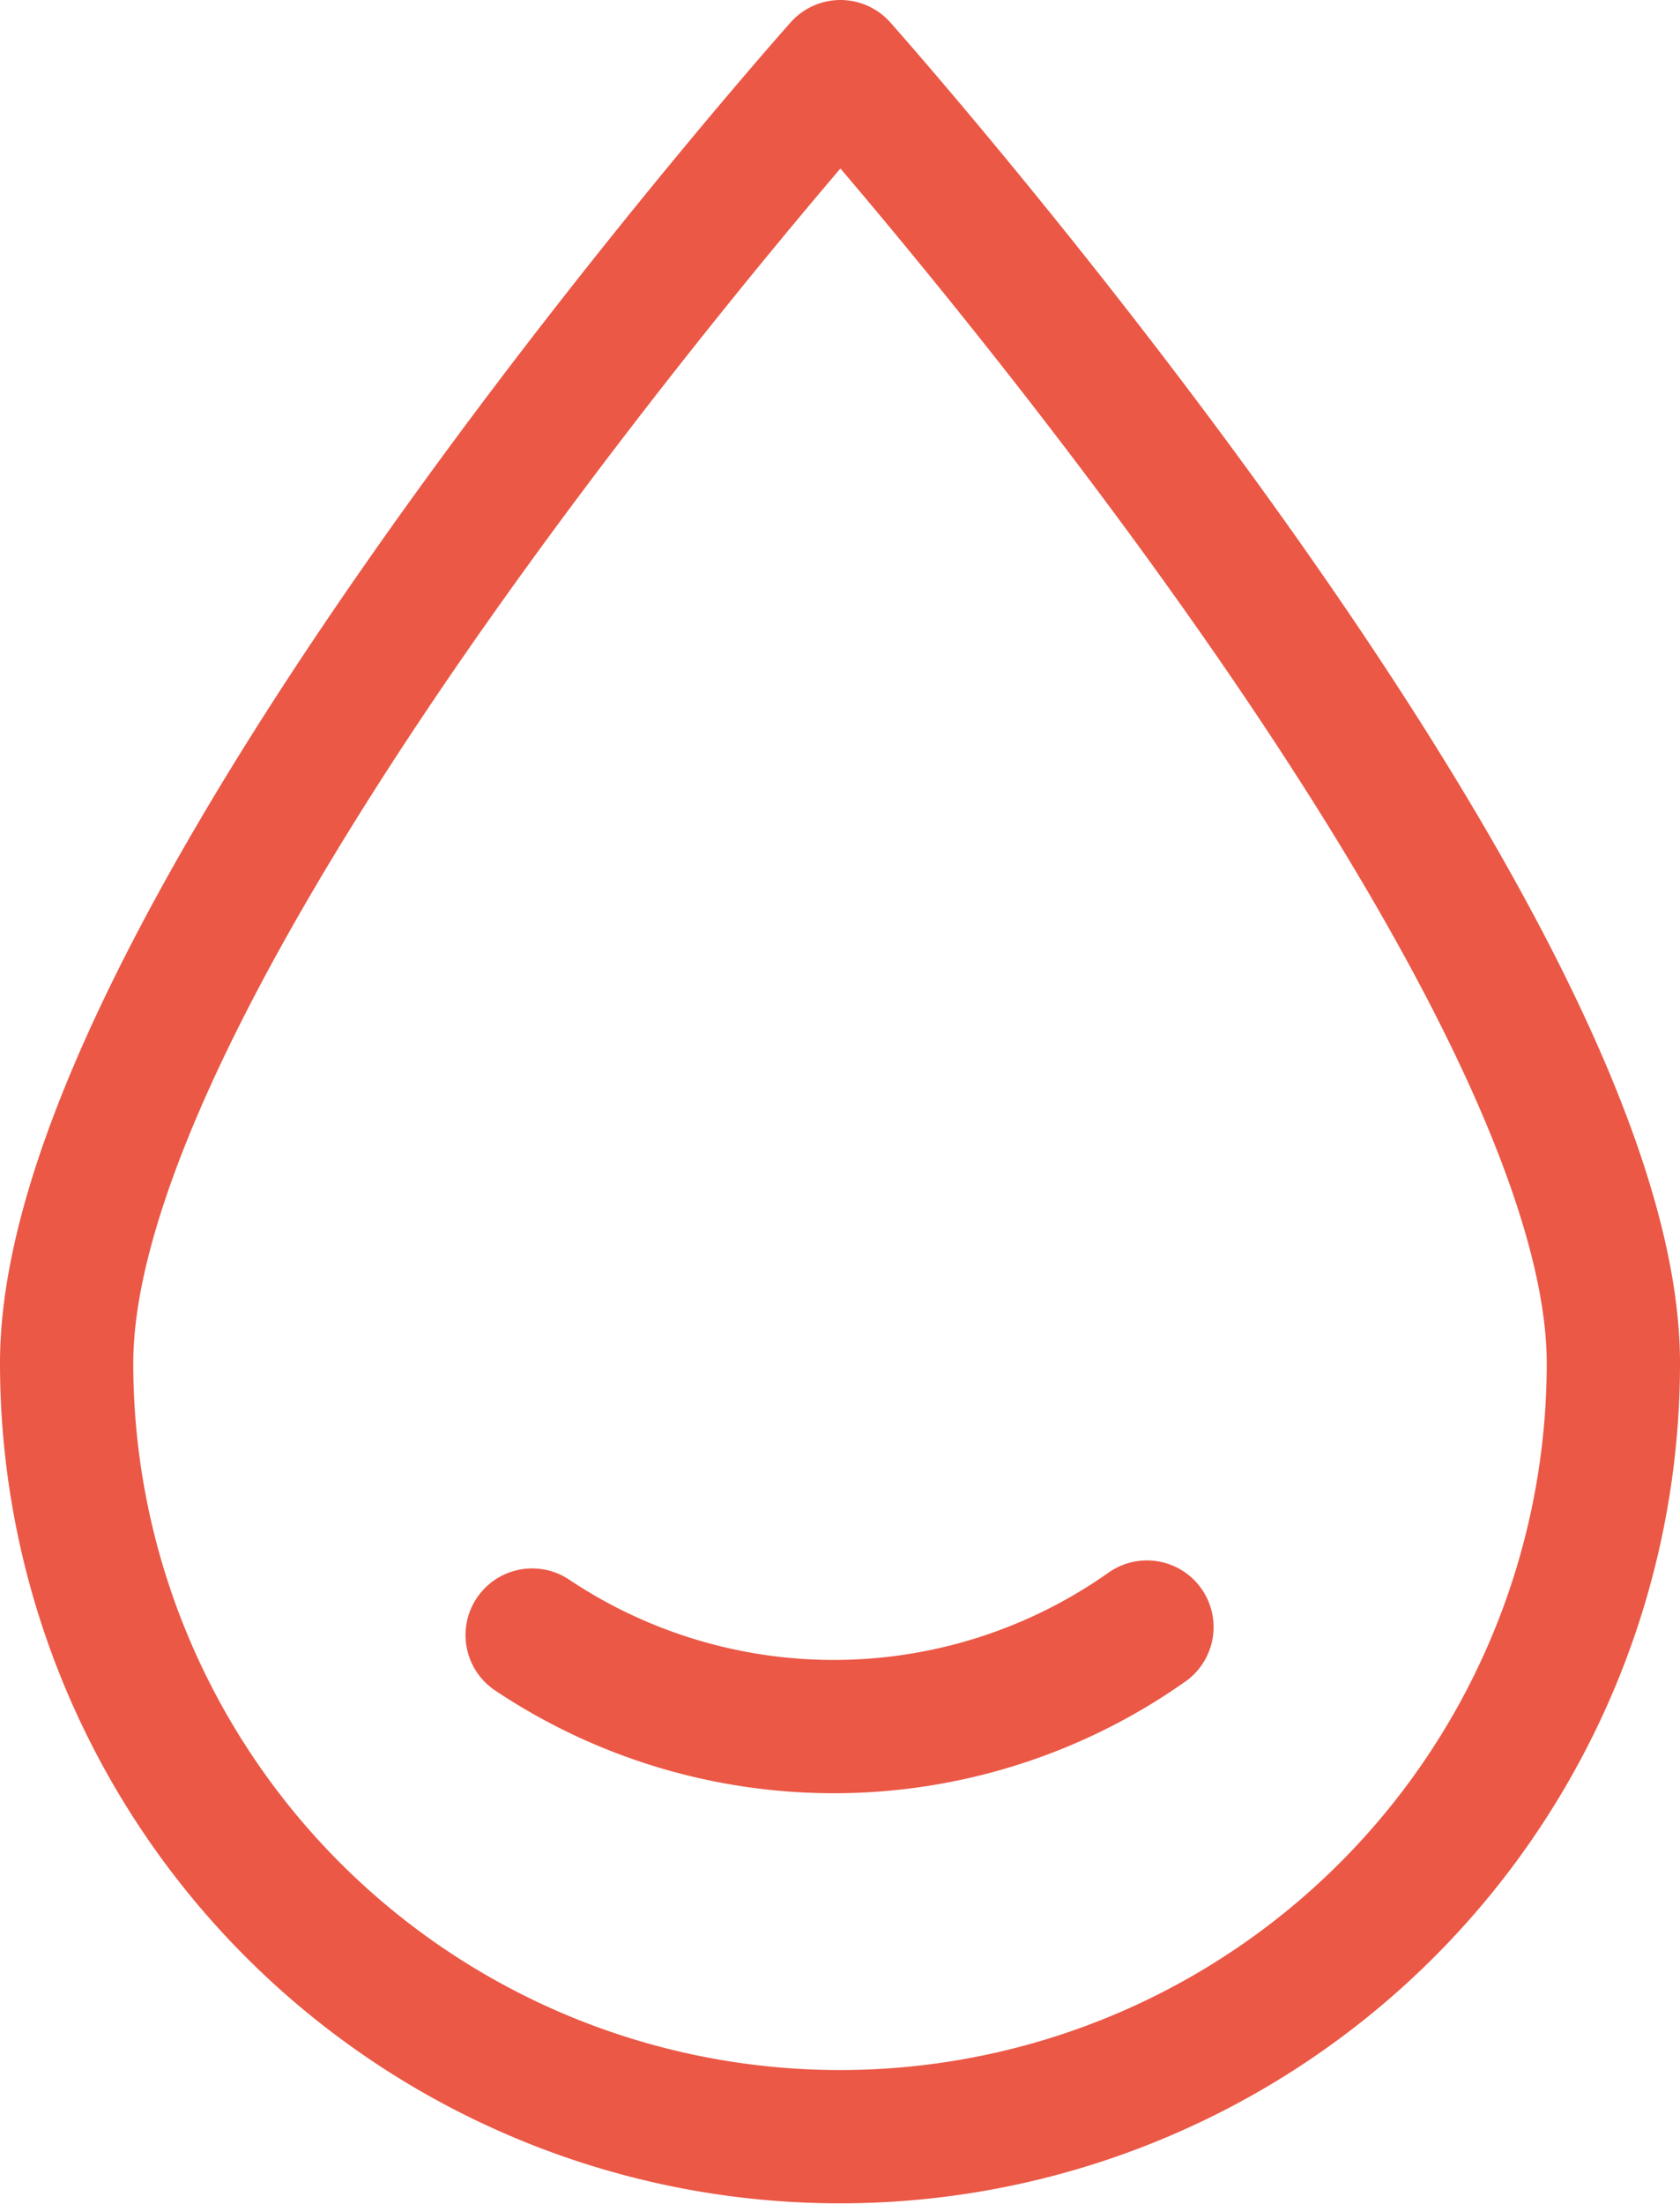 <svg xmlns="http://www.w3.org/2000/svg" width="18.91" height="24.8" viewBox="0 0 18.91 24.8">
  <g id="staiy__drop" transform="translate(-15.55 -12.6)">
    <path id="Pfad_622" data-name="Pfad 622" d="M33.71,27.94a8.705,8.705,0,1,1-17.41,0c0-4.81,8.71-14.59,8.71-14.59s8.7,9.78,8.7,14.59Z" fill="none" stroke="#eb5846" stroke-linecap="round" stroke-linejoin="round" stroke-width="1.5"/>
    <path id="Pfad_623" data-name="Pfad 623" d="M28.46,30.91a6.109,6.109,0,0,1-6.92.09" fill="none" stroke="#eb5846" stroke-linecap="round" stroke-linejoin="round" stroke-width="1.5"/>
  </g>
</svg>
